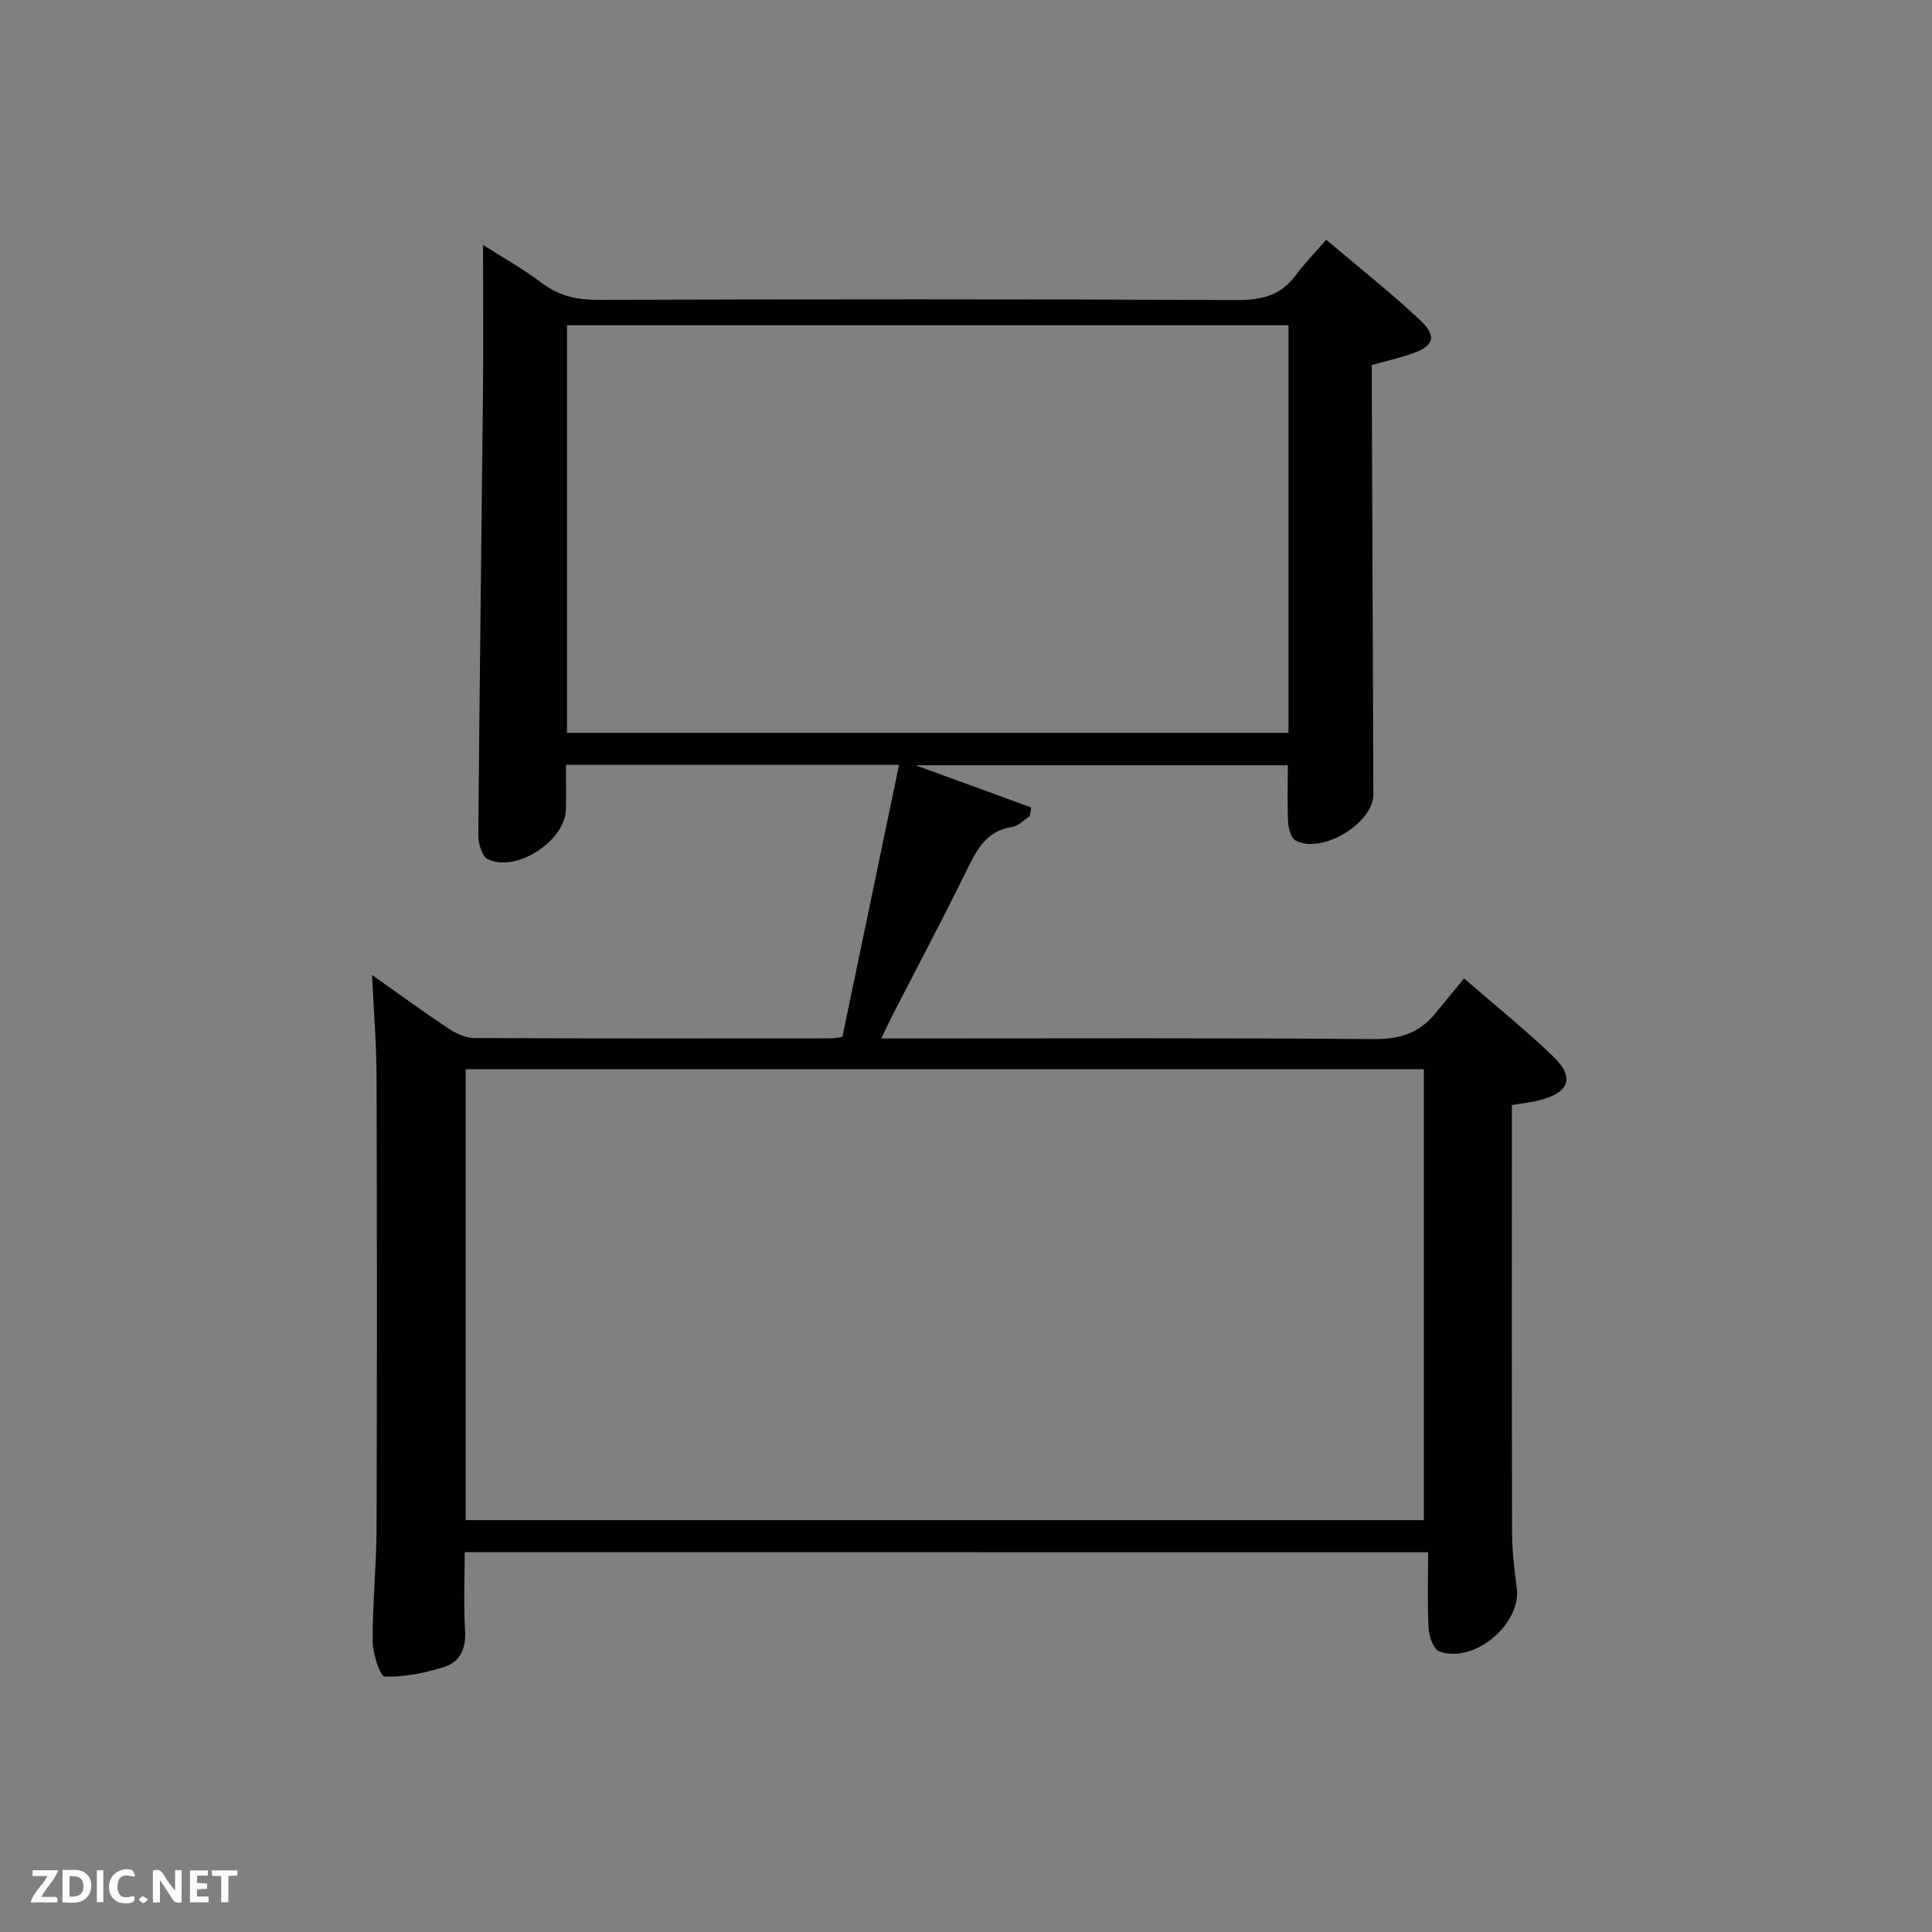 <svg enable-background="new 0 0 400 400" viewBox="0 0 400 400" xmlns="http://www.w3.org/2000/svg"><rect x="0" y="0" width="400" height="400" fill="#808080" stroke="none"/><path d="m96.21 321.36c0 5.66-.24 10.98.08 16.27.23 3.72-1.05 6.48-4.36 7.51-3.95 1.23-8.18 2.11-12.26 1.98-.96-.03-2.49-4.72-2.51-7.27-.05-7.8.77-15.61.8-23.42.11-31.16.1-62.31 0-93.47-.02-6.79-.58-13.58-.93-21.1 5.54 3.91 10.58 7.6 15.77 11.05 1.56 1.04 3.57 1.99 5.38 2 24.66.13 49.32.08 73.98.07.64 0 1.28-.17 2.25-.3 3.89-18.67 7.76-37.3 11.73-56.34-23.08 0-45.79 0-68.97 0 0 3.1.07 6.2-.01 9.3-.18 6.5-10.33 13.11-16.17 10.24-1.2-.59-1.97-3.25-1.96-4.94.24-30.3.65-60.6.96-90.9.11-10.42.02-20.85.02-31.32 3.82 2.44 8.19 4.86 12.13 7.84 3.52 2.66 7.16 3.53 11.53 3.52 44.15-.13 88.31-.16 132.46.04 5.07.02 9.02-.93 12.09-5.08 1.78-2.4 3.88-4.55 6.36-7.41 6.99 5.94 13.51 11.05 19.5 16.72 3.57 3.38 2.74 5.39-2.08 6.99-2.49.83-5.06 1.42-7.98 2.23 0 1.79-.01 3.6 0 5.41.1 27.82.21 55.64.32 83.47.02 5.97-10.6 12.45-16.06 9.59-.94-.49-1.51-2.42-1.58-3.72-.21-3.81-.07-7.65-.07-11.89-25.25 0-50.74 0-77.1 0 8.47 3.09 16.21 5.92 23.96 8.74-.09.6-.19 1.2-.28 1.8-1.2.78-2.34 2.05-3.63 2.24-5.43.79-7.38 4.78-9.49 9.07-4.9 10-10.13 19.84-15.22 29.75-.74 1.44-1.41 2.9-2.41 4.97h6c31.99 0 63.98-.13 95.97.13 5.28.04 9.33-1.19 12.61-5.17 1.91-2.32 3.81-4.63 6.08-7.39 6.81 5.92 12.89 10.79 18.48 16.18 4.46 4.31 3.34 7.44-2.76 9.02-1.74.45-3.55.63-5.82 1.02v5.52c0 27.66-.04 55.32.04 82.98.01 3.8.45 7.62.97 11.4 1.04 7.5-8.83 15.88-16.05 13.21-1.19-.44-2.1-3.07-2.2-4.74-.28-5.13-.1-10.28-.1-15.78-66.31-.02-132.68-.02-199.47-.02zm198.58-100c-66.47 0-132.5 0-198.37 0v93.37h198.37c0-31.2 0-62.13 0-93.37zm-28.02-154.02c-50.07 0-99.78 0-149.37 0v84.4h149.37c0-28.17 0-56.09 0-84.4z" fill="#010104"/><g fill="#fbfcfa"><path d="m37.59 393.81c-.92.31-1.52.05-2-.78-.7-1.2-1.52-2.34-2.47-3.78v4.59c-.55.03-.95.05-1.41.07-.03-.37-.06-.64-.06-.91 0-1.91 0-3.81 0-5.7 1.13-.41 1.77-.03 2.29.91.62 1.11 1.38 2.14 2.31 3.19v-4.2h1.35v6.61z"/><path d="m12.94 393.88v-6.75c1.9.19 3.93-.54 5.37 1.29.8 1.01.78 2.88.03 3.97-1.37 1.97-3.4 1.51-5.4 1.49m1.45-1.22c2.04.12 2.92-.58 2.89-2.21-.03-1.51-.98-2.19-2.89-2z"/><path d="m11.81 393.87h-5.49c.68-2.18 2.47-3.48 3.51-5.45h-3.08v-1.21h5.29c-.71 2.13-2.44 3.48-3.47 5.51.86 0 1.63.04 2.39-.01.79-.05 1.14.21.85 1.16"/><path d="m39.33 393.86v-6.61h3.7v1.07h-2.22v1.52c.68.04 1.34.09 2.07.13v1.07c-.72.05-1.38.09-2.1.14v1.48h2.4v1.19h-3.85z"/><path d="m27.71 388.56c-1.15-.3-2.46-.61-3.1.64-.37.73-.41 1.93-.06 2.67.63 1.35 1.99.93 3.17.68.35.94-.01 1.32-.93 1.46-1.62.25-3.05-.27-3.76-1.48-.72-1.24-.6-3.03.31-4.17.88-1.11 2.71-1.7 4-1.16.32.13.44.74.65 1.12-.1.08-.19.16-.28.24"/><path d="m49.15 387.24v1.07c-.59.02-1.17.05-1.87.08v5.44h-1.48v-5.44h-1.85c-.05-.4-.08-.73-.13-1.15z"/><path d="m20.06 387.21h1.33v6.62h-1.33z"/><path d="m30.68 393.25c-.49.38-.8.79-1.05.76-.32-.05-.6-.45-.9-.7.26-.24.51-.64.8-.67.29-.04.62.3 1.15.61"/></g></svg>